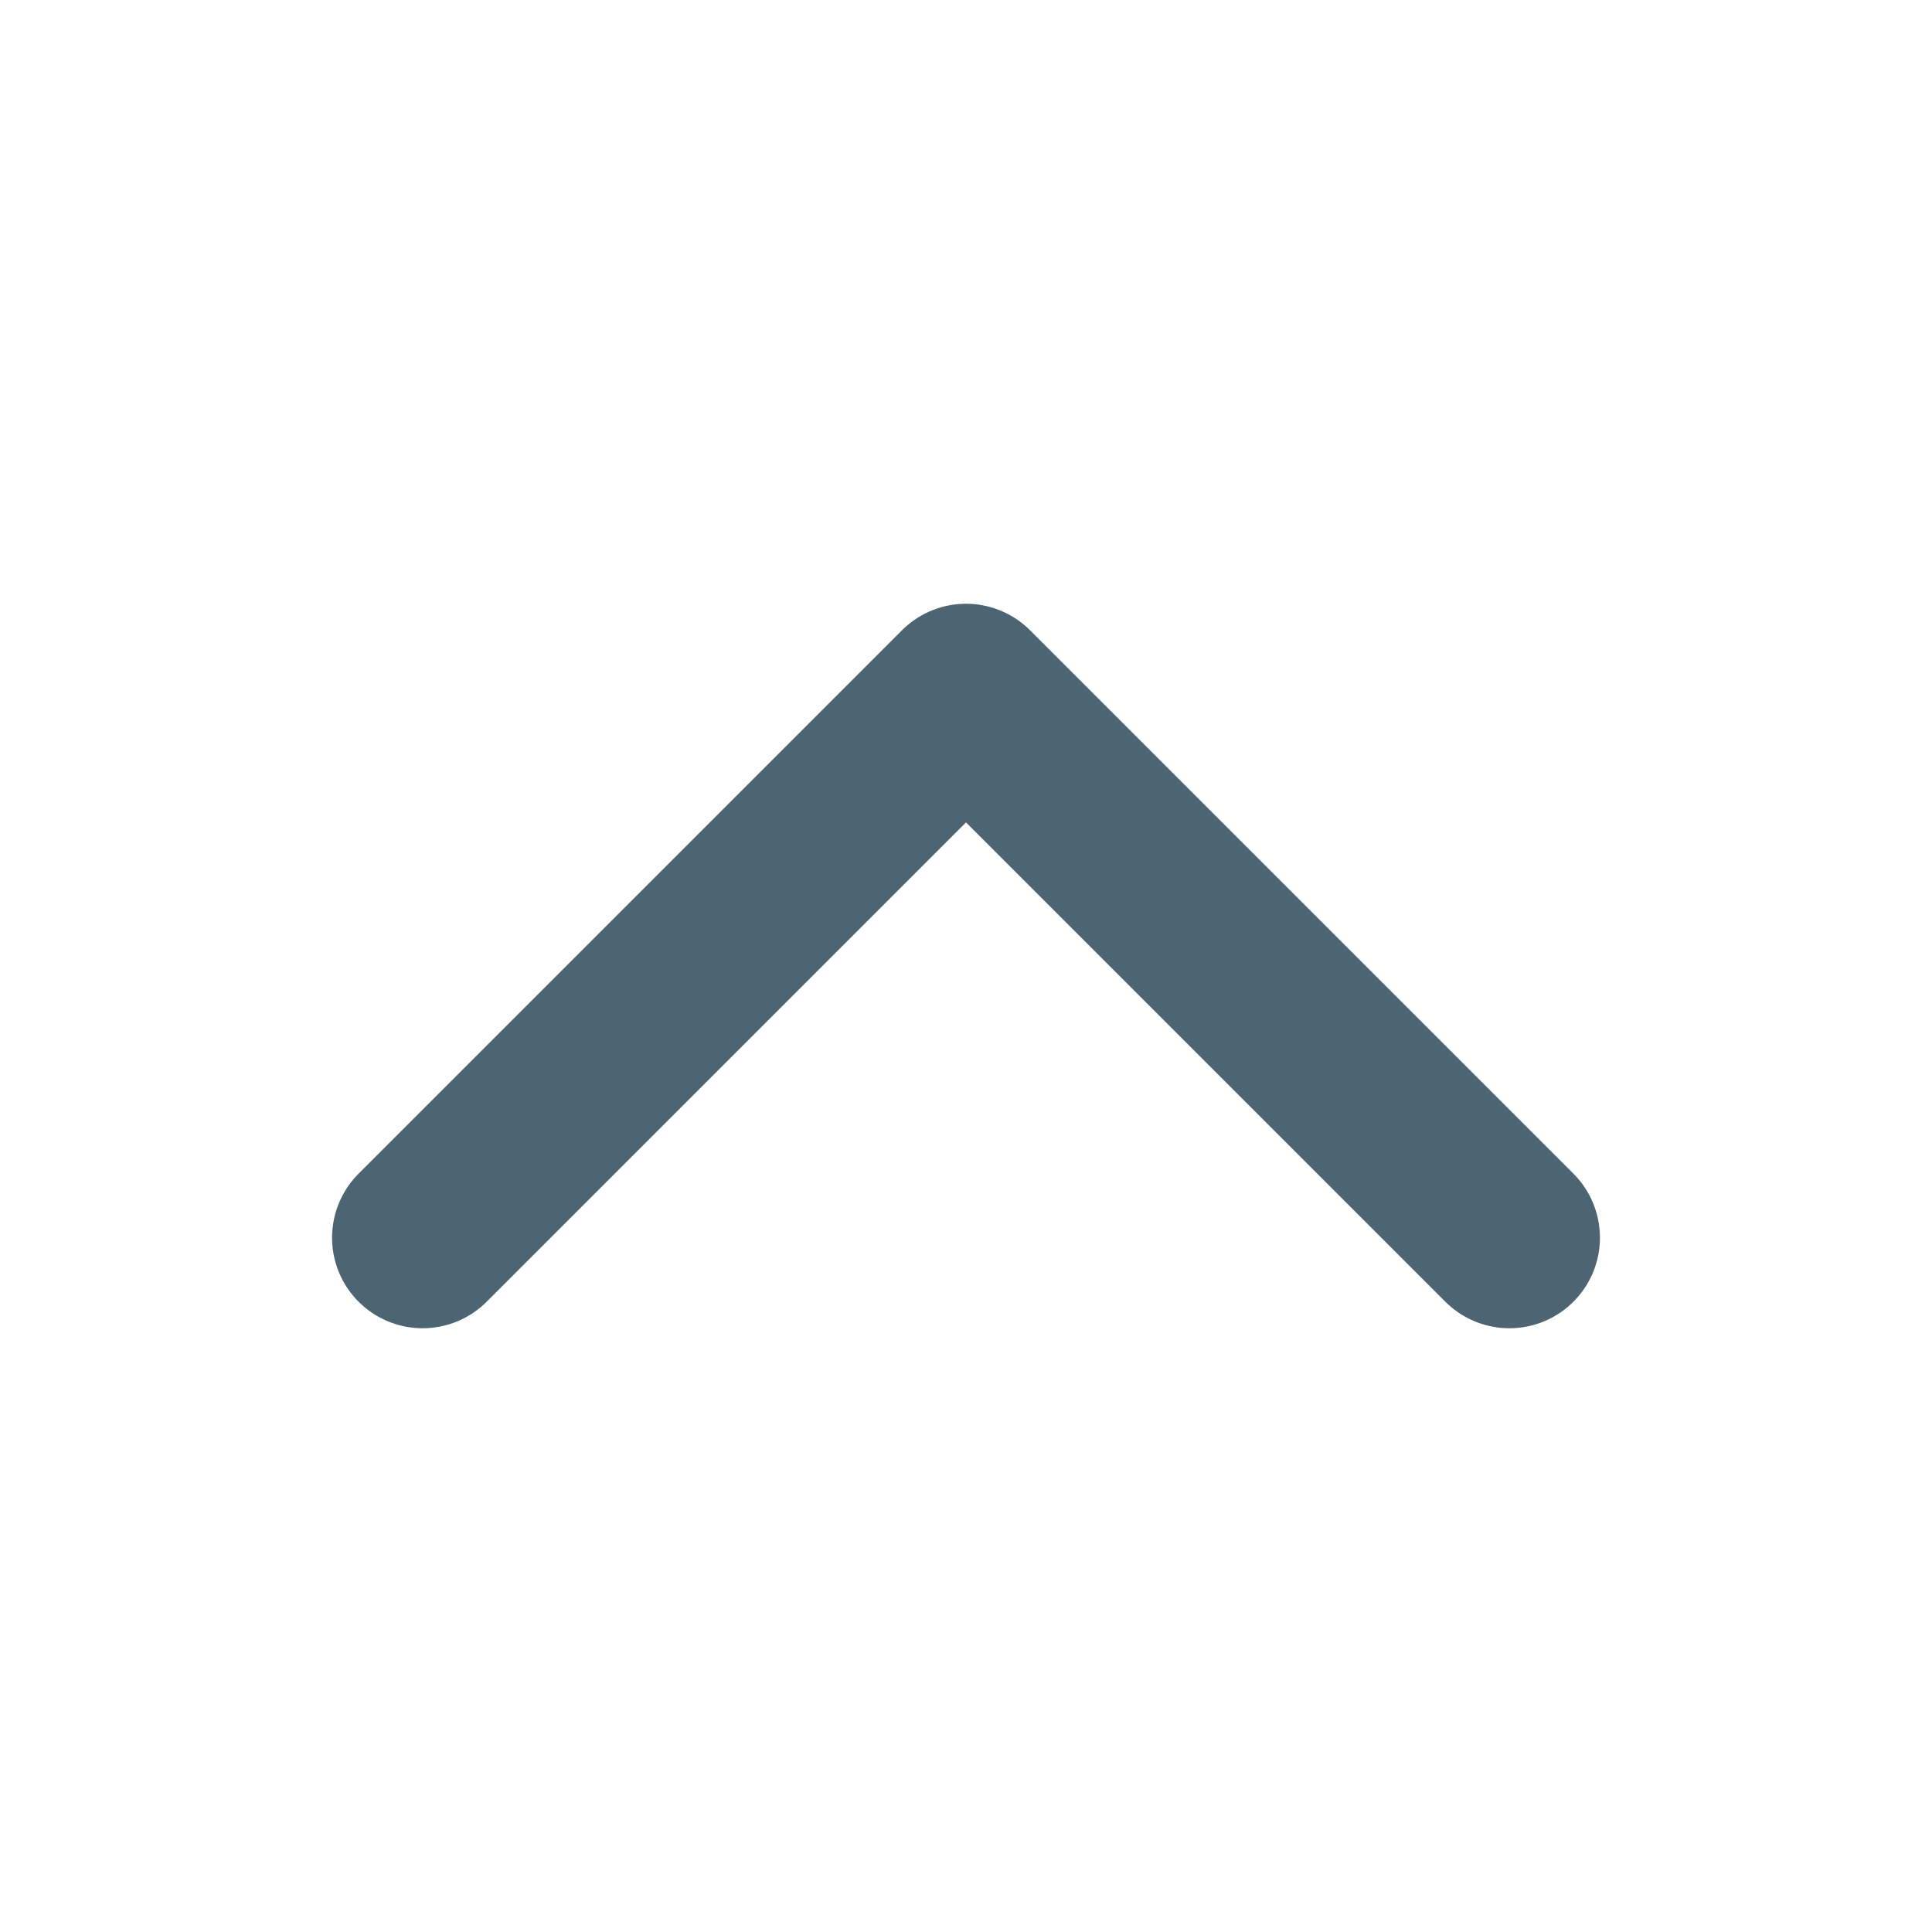 <svg xmlns="http://www.w3.org/2000/svg" width="512" height="512" viewBox="0 0 512 512"><title>ionicons-v5-a</title><polyline points="112 328 256 184 400 328" style="fill:none;stroke:#4d6473;stroke-linecap:round;stroke-linejoin:round;stroke-width:48px"/></svg>